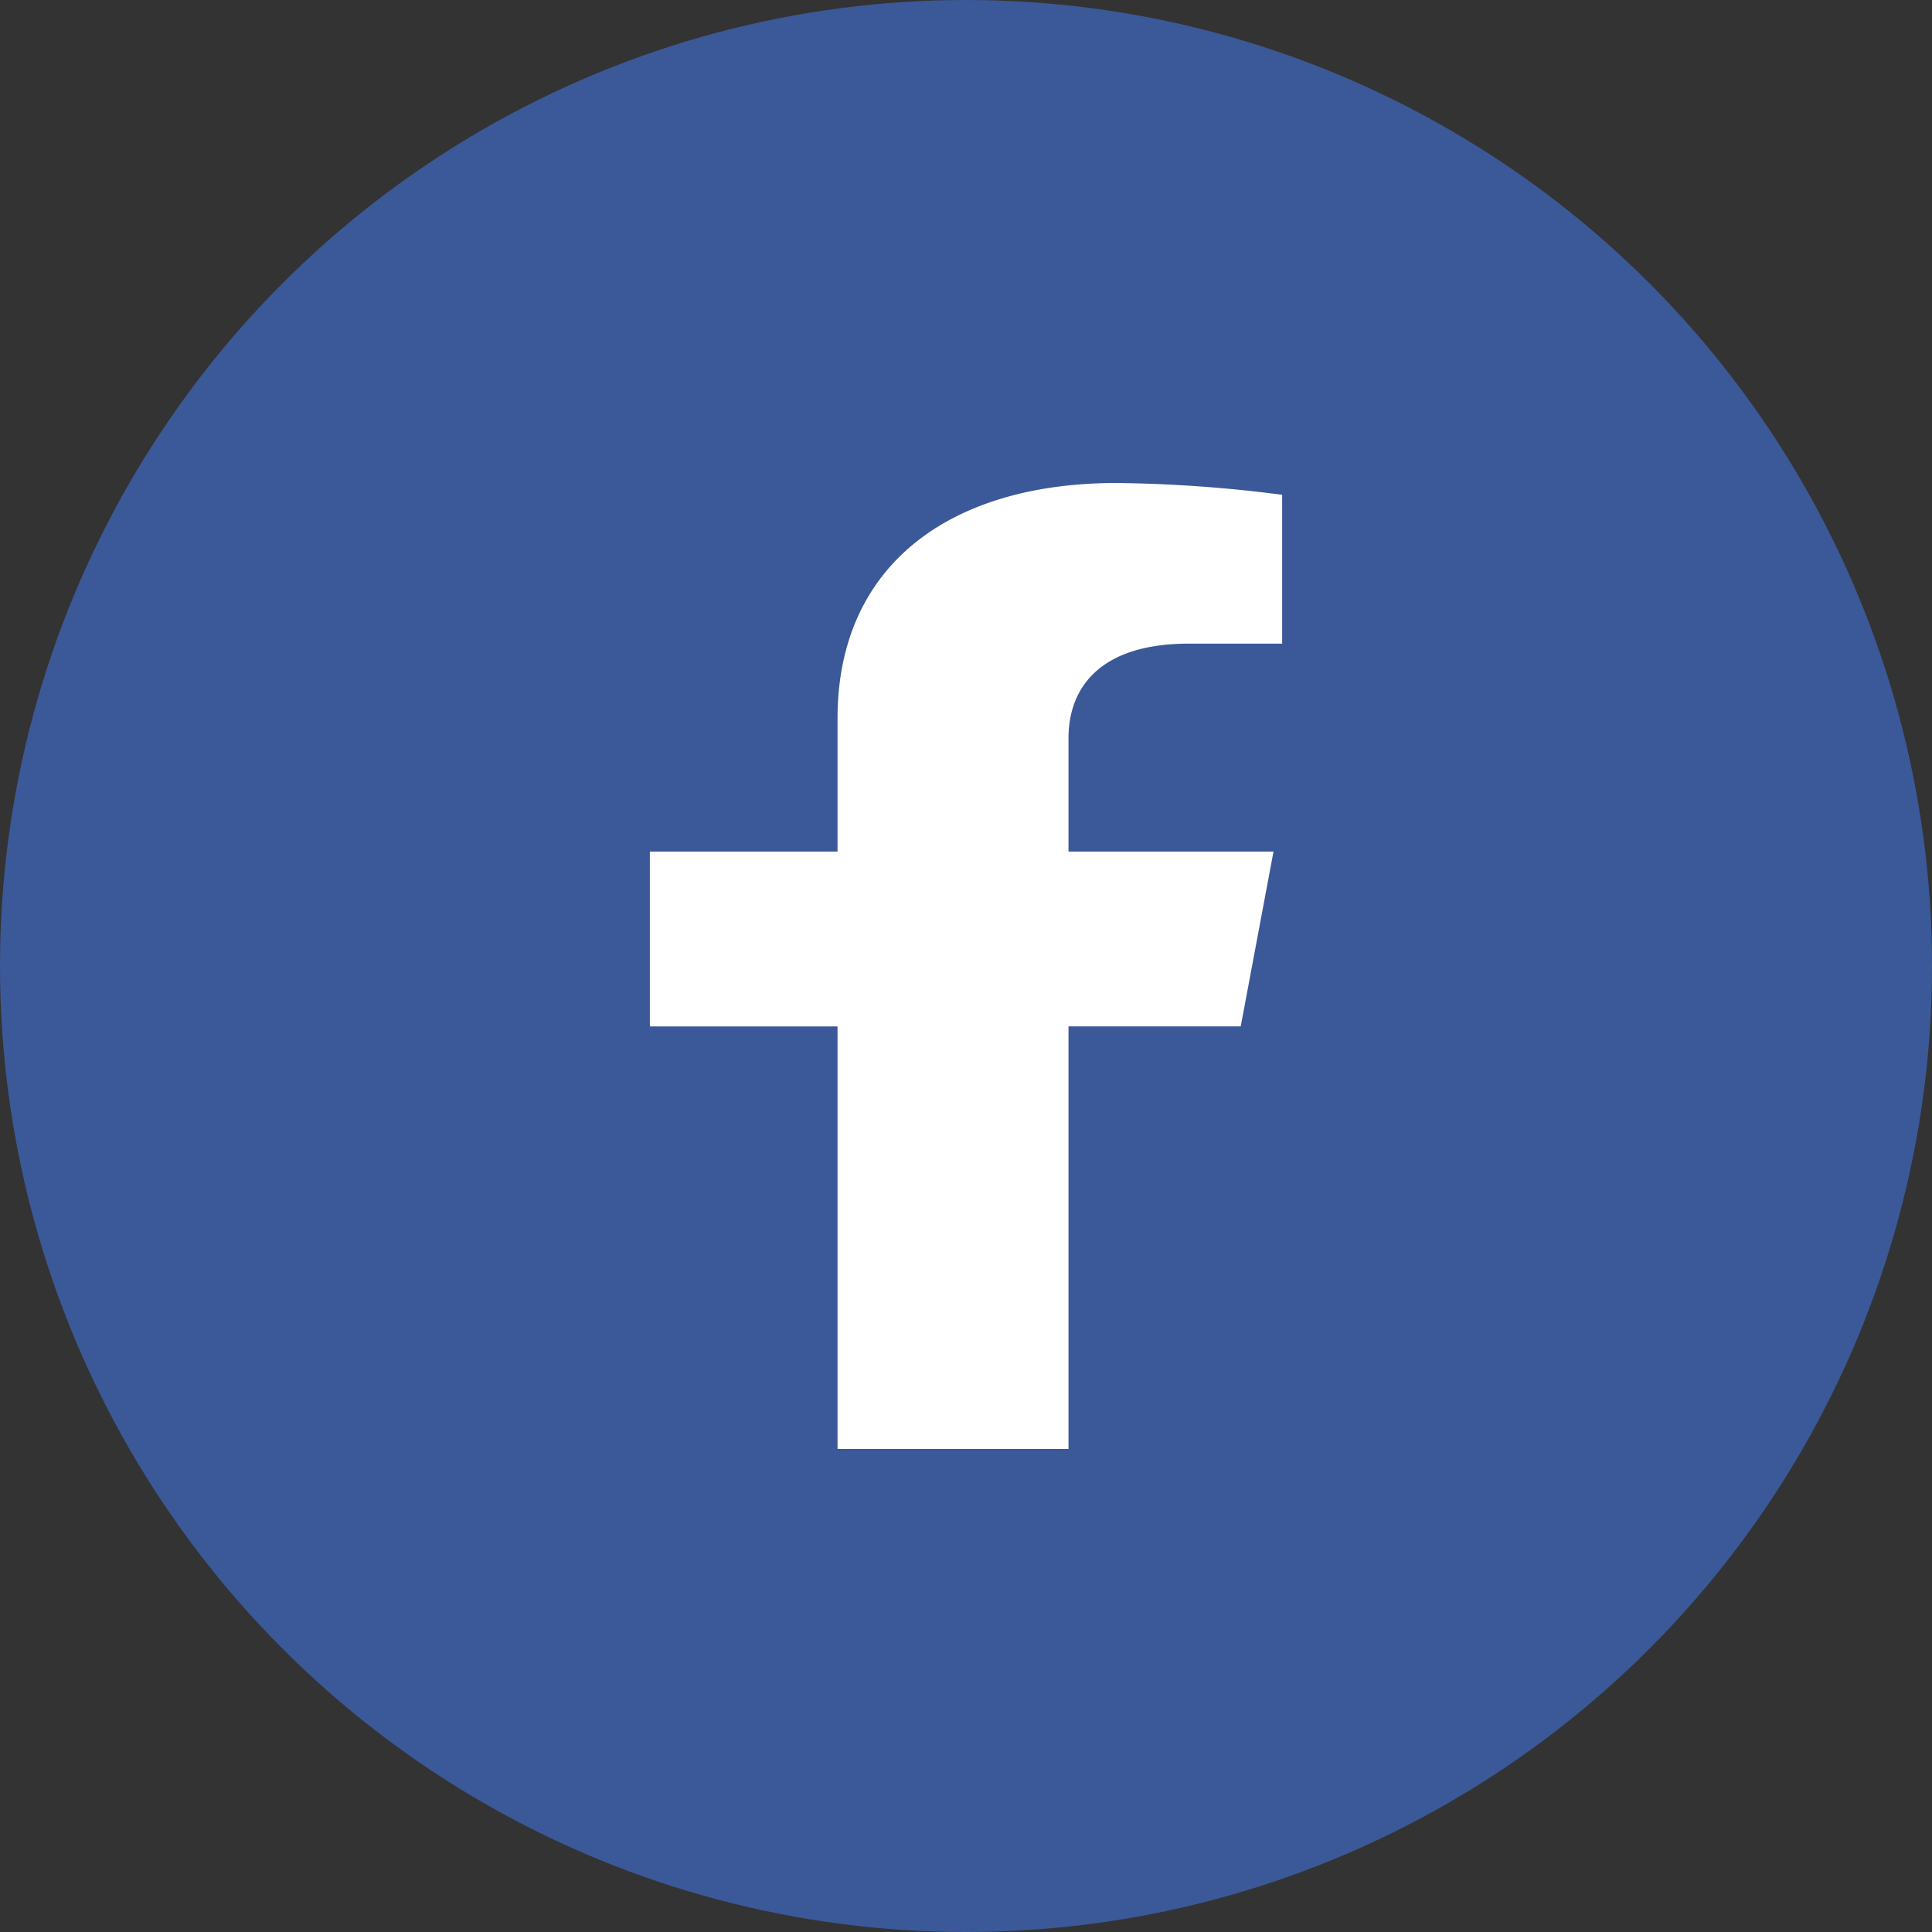 <svg xmlns="http://www.w3.org/2000/svg" width="55" height="55" viewBox="0 0 55 55">
  <rect x="0" y="0" width="55" height="55" fill="#333333" stroke="none"/>
  <g id="Group_21" data-name="Group 21" transform="translate(-95 -722)">
    <circle id="Ellipse_11" data-name="Ellipse 11" cx="27.5" cy="27.5" r="27.5" transform="translate(95 722)" fill="#3b5998"/>
    <path id="Icon_awesome-facebook-f" data-name="Icon awesome-facebook-f" d="M18.43,15.469l.933-4.977H13.527V7.262c0-1.362.815-2.689,3.429-2.689h2.653V.336A39.344,39.344,0,0,0,14.9,0C10.094,0,6.952,2.384,6.952,6.7v3.793H1.609v4.977H6.952V27.5h6.575V15.469Z" transform="translate(111.891 735.75)" fill="#fff"/>
  </g>
</svg>
